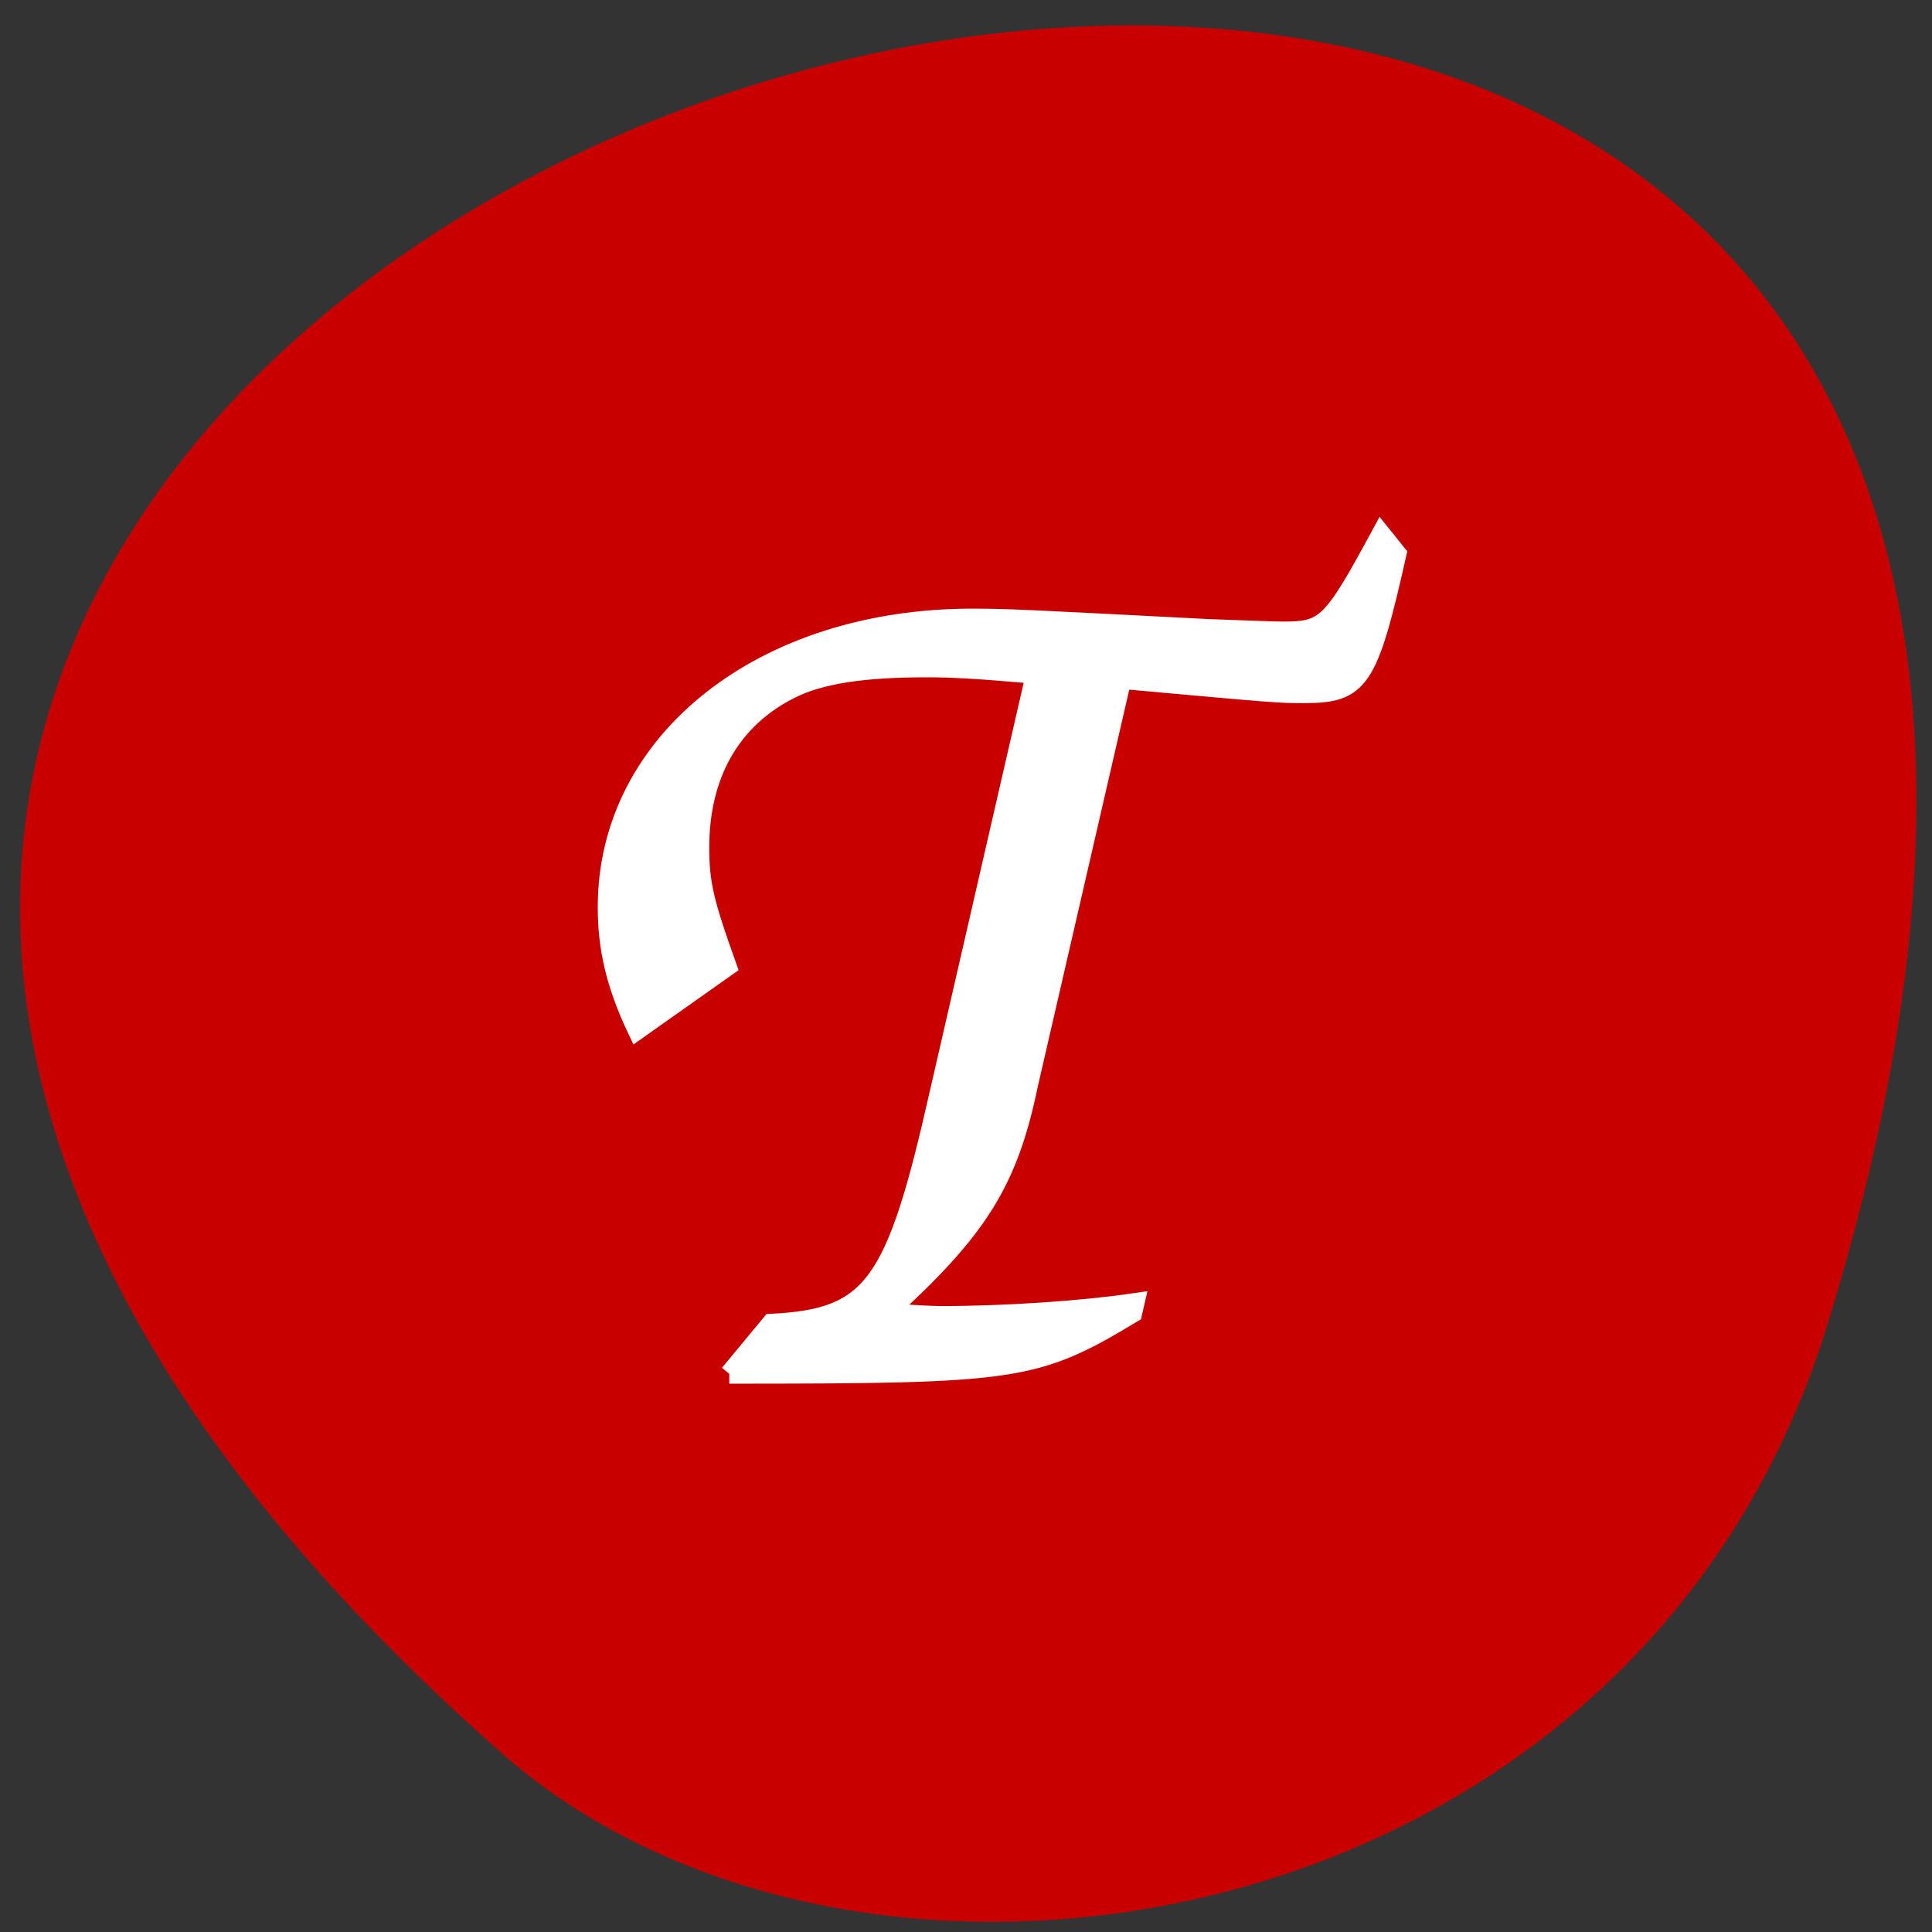 <svg xmlns="http://www.w3.org/2000/svg" viewBox="0 0 48 48"><rect x="0" y="0" width="48" height="48" fill="#333333" stroke="none"/><path d="m 45.39 32.949 c 17.695 -57.28 -77.39 -28.633 -32.926 10.609 c 8.91 7.863 28.15 4.836 32.926 -10.609" fill="#c90000"/><path d="m -50.578 82.55 c 38.1 0 40.458 -0.333 53.27 -8.04 l 0.313 -1.354 c -6.958 1.021 -17.06 1.708 -25.604 1.708 c -1.271 0 -3.958 -0.167 -7.271 -0.354 c 12.167 -11.1 16.13 -17.271 18.813 -30.25 l 12.333 -53.52 c 20.688 1.875 20.854 1.875 24.02 1.875 c 7.438 0 8.521 -1.521 12.333 -18.458 l -2.063 -2.563 c -6.479 11.958 -7.271 12.813 -12.958 12.813 c -1.417 0 -5.063 -0.167 -9.958 -0.333 c -23.23 -1.188 -26.08 -1.375 -31.12 -1.375 c -27.667 0 -48.21 16.25 -48.21 38.15 c 0 5.458 1.104 10.25 3.938 16.229 l 11.854 -8.375 c -3 -8.375 -3.625 -10.938 -3.625 -15.729 c 0 -9.583 4.104 -16.917 11.854 -20.854 c 3.958 -2.063 9.792 -2.917 18.17 -2.917 c 3.333 0 6.479 0.167 14.396 0.854 l -12.812 55.75 c -5.688 25.13 -8.688 29.417 -22.13 30.08 l -5.521 6.667" transform="matrix(0.188 0 0 0.188 27.628 18.616)" fill="#fff" stroke="#fff" stroke-width="2.569"/></svg>